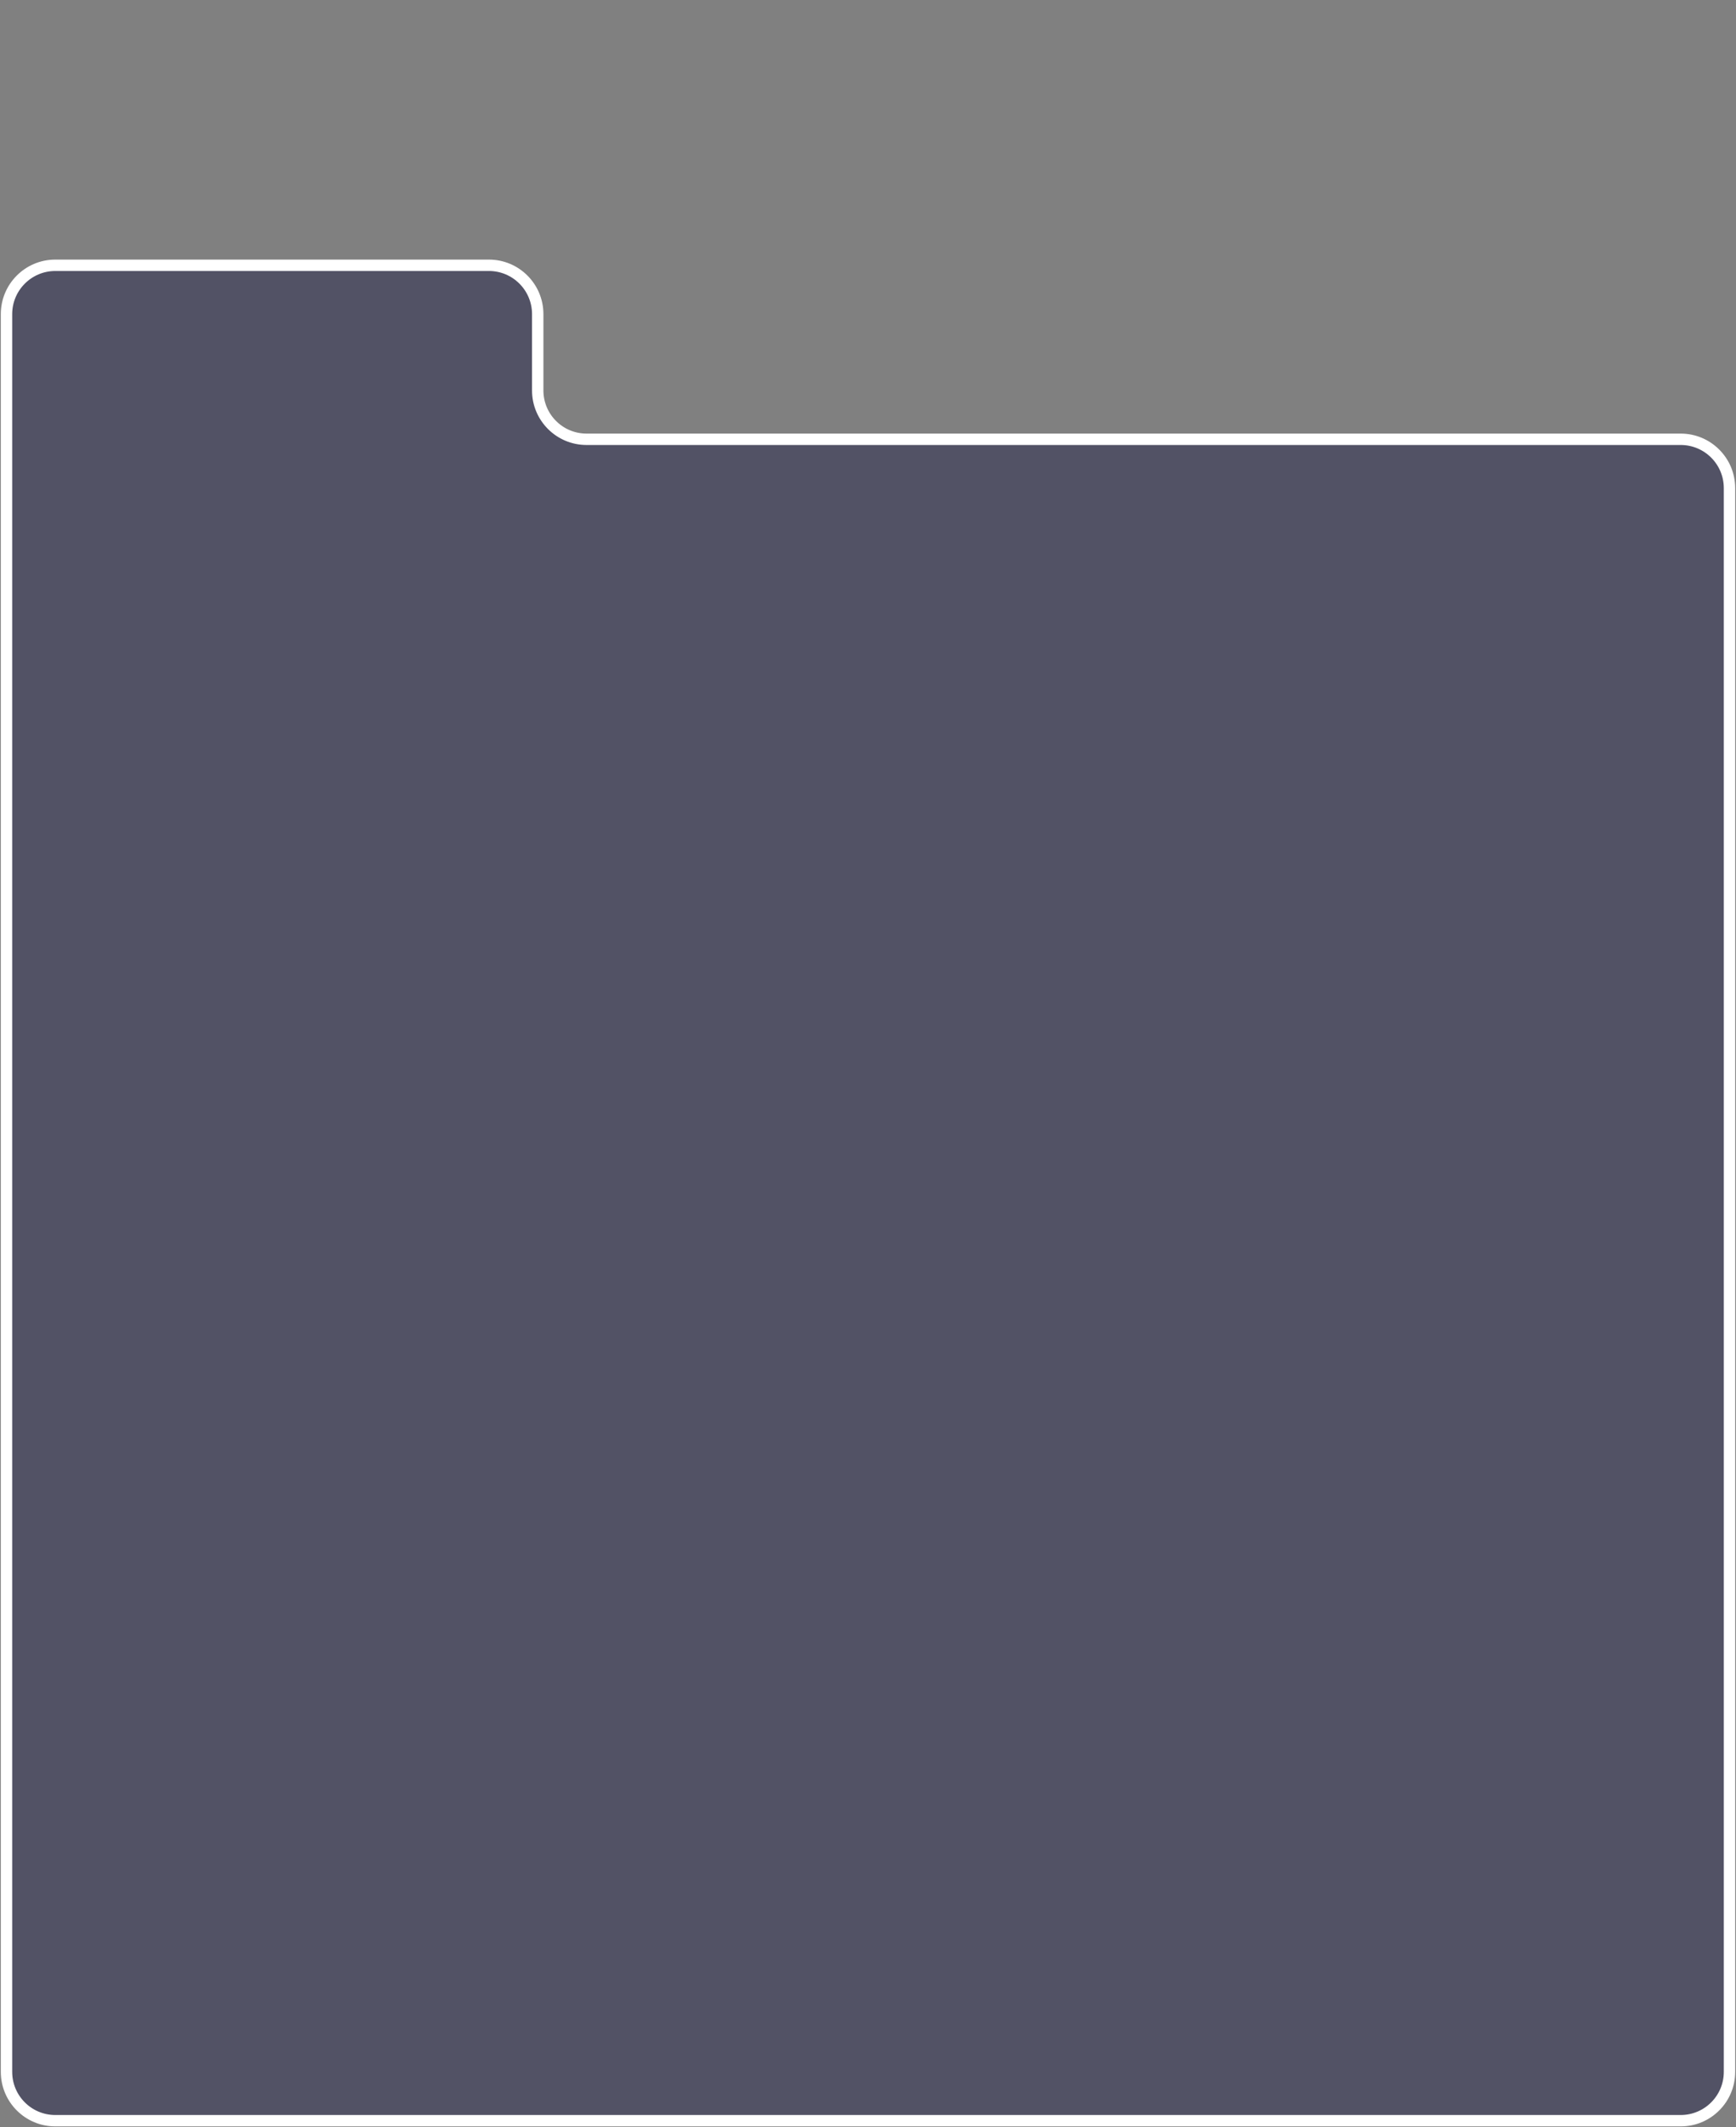 <svg width="1067" height="1307" viewBox="0 0 1067 1307" fill="none" xmlns="http://www.w3.org/2000/svg">
<rect x="0" y="0" width="1067" height="1307" fill="#808080" stroke="none"/>
<path d="M4 1273V269.906V193C4 176.431 17.431 163 34 163H300.5C317.069 163 330.5 176.431 330.5 193V239.906C330.5 256.474 343.931 269.906 360.5 269.906H1033C1049.57 269.906 1063 283.337 1063 299.906V1273C1063 1289.57 1049.57 1303 1033 1303H34C17.431 1303 4 1289.57 4 1273Z" fill="#020236" fill-opacity="0.36" stroke="white" stroke-width="7"/>
</svg>
